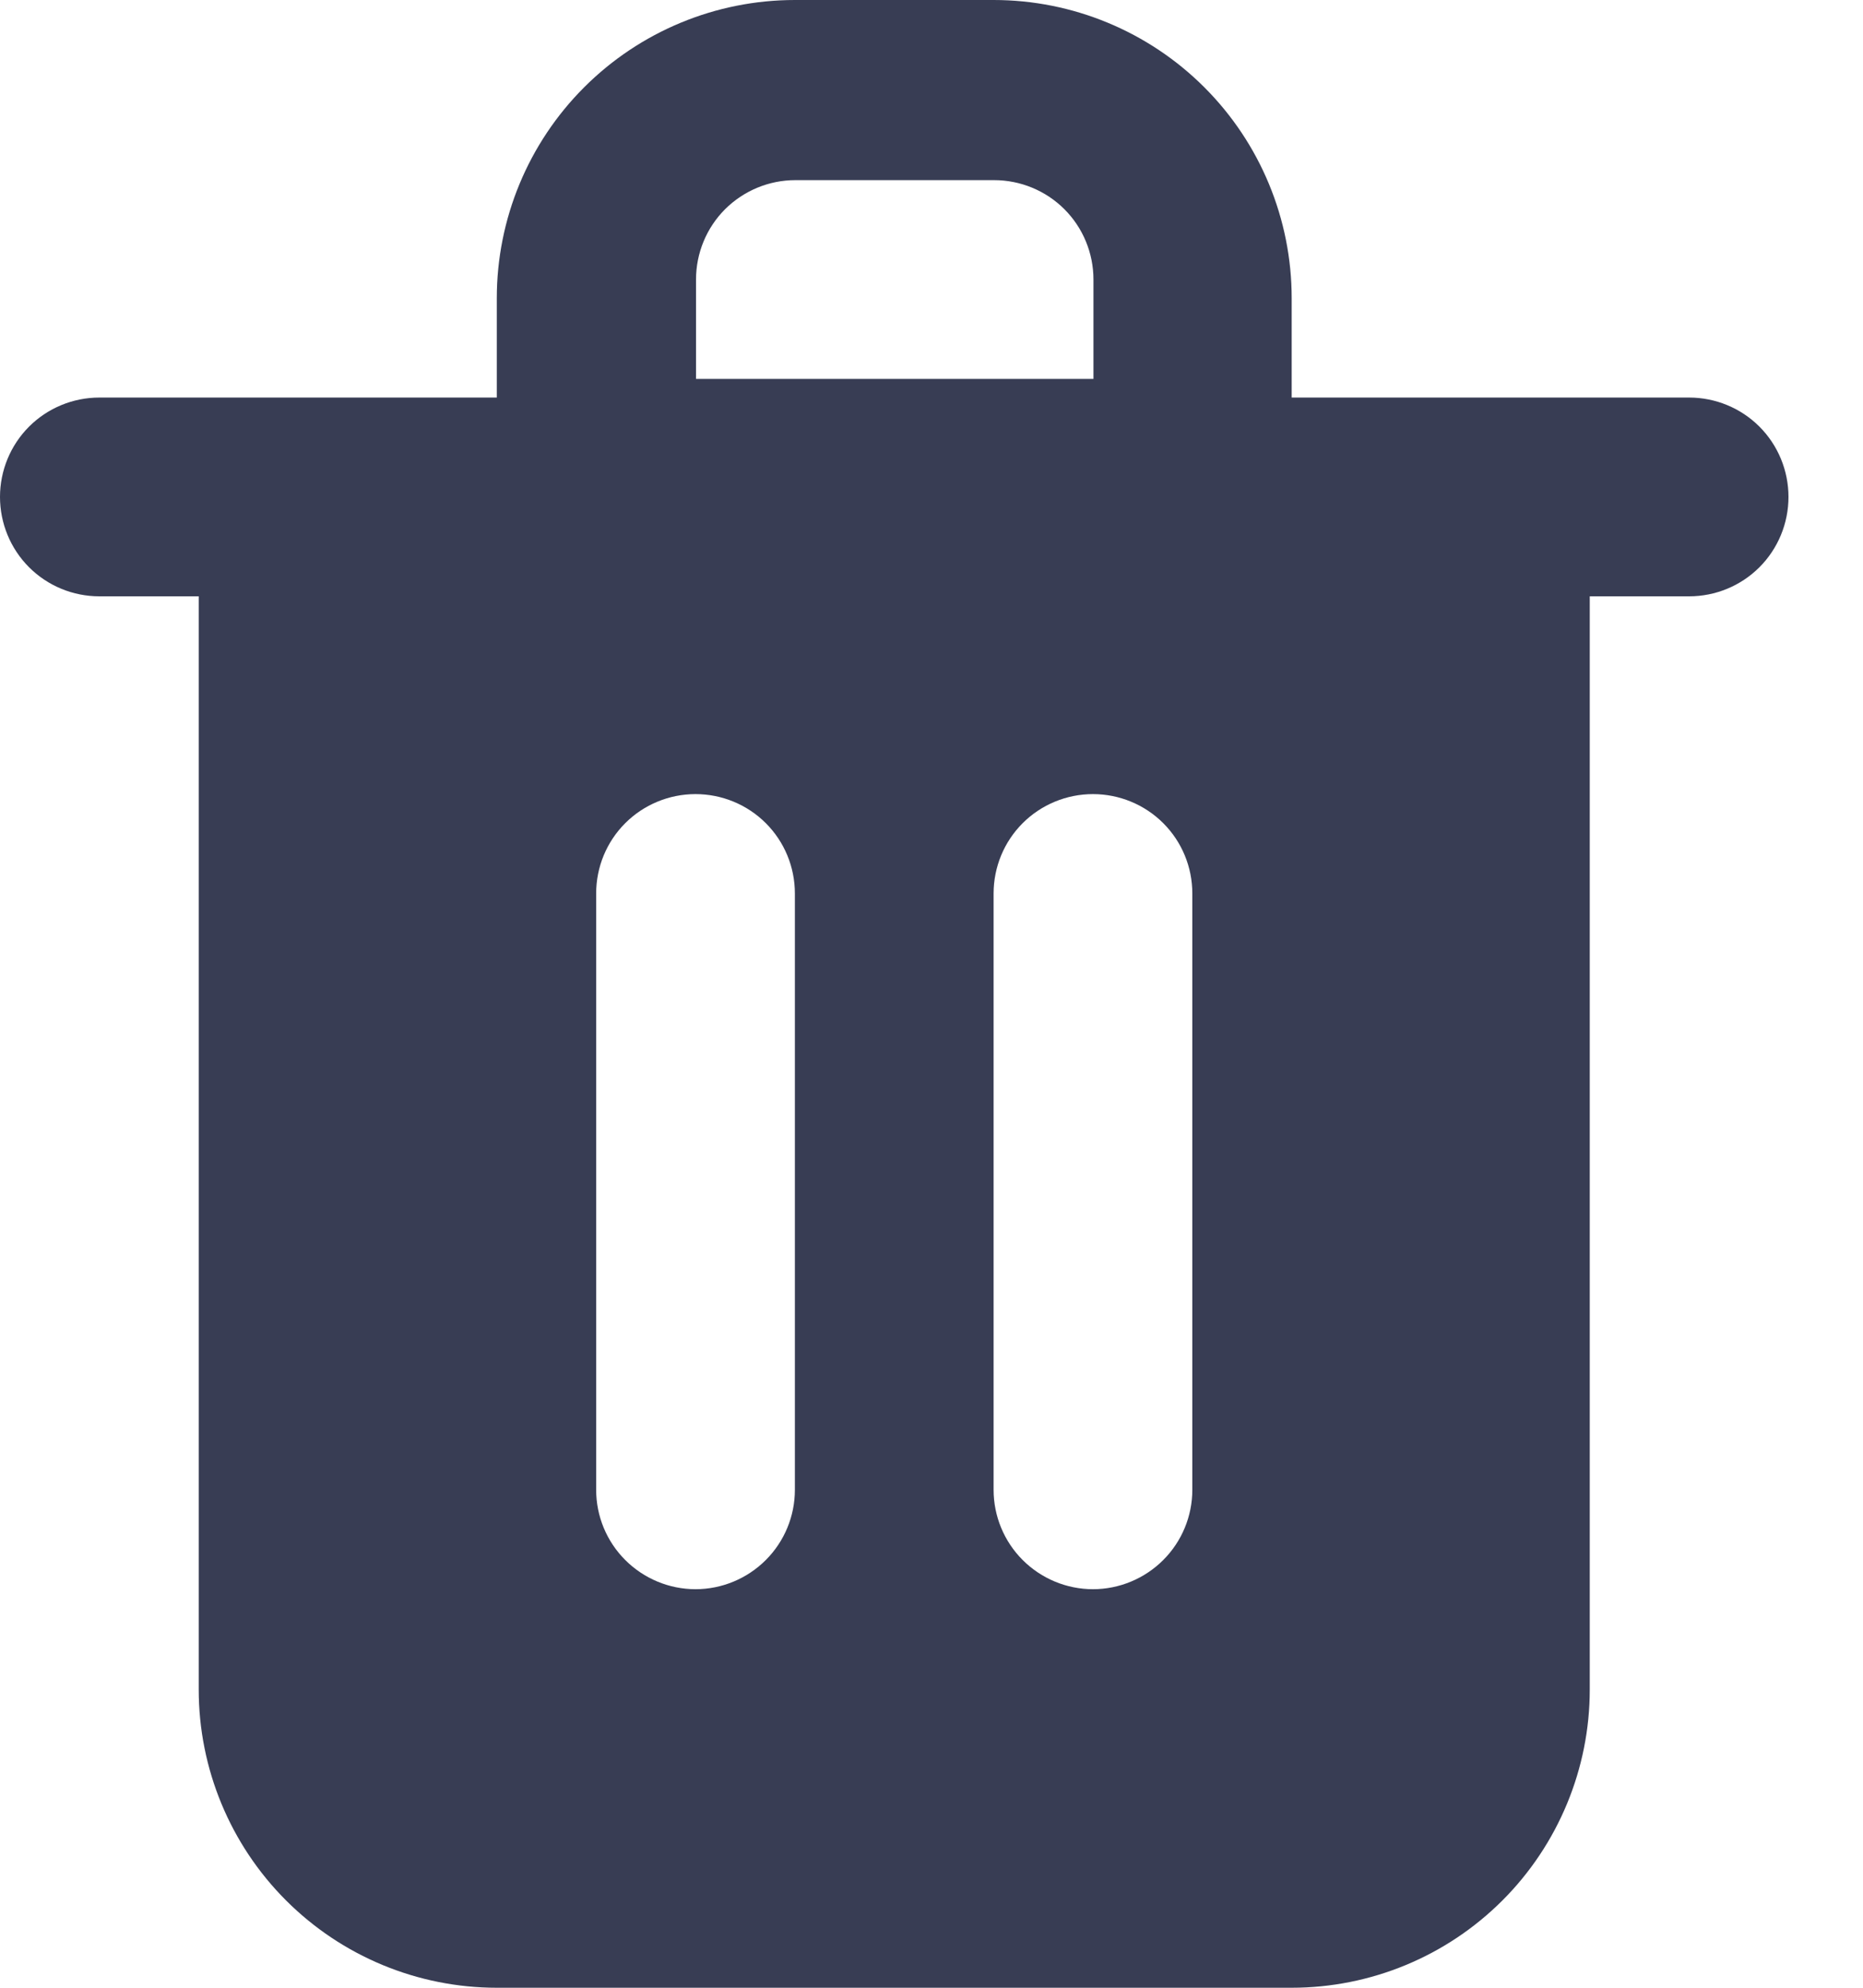 <svg width="15" height="16" viewBox="0 0 15 16" fill="none" xmlns="http://www.w3.org/2000/svg">
<path fill-rule="evenodd" clip-rule="evenodd" d="M10.4 3.2H13.6C13.812 3.2 14.016 3.284 14.166 3.434C14.316 3.584 14.4 3.788 14.4 4C14.4 4.212 14.316 4.416 14.166 4.566C14.016 4.716 13.812 4.8 13.6 4.8H12.8V13.6C12.8 14.236 12.547 14.847 12.097 15.297C11.647 15.747 11.037 16 10.4 16H4C3.363 16 2.753 15.747 2.303 15.297C1.853 14.847 1.6 14.236 1.6 13.6V4.8H0.8C0.588 4.8 0.384 4.716 0.234 4.566C0.084 4.416 0 4.212 0 4C0 3.788 0.084 3.584 0.234 3.434C0.384 3.284 0.588 3.2 0.8 3.2H4V2.4C4 1.763 4.253 1.153 4.703 0.703C5.153 0.253 5.763 0 6.4 0H8C8.637 0 9.247 0.253 9.697 0.703C10.147 1.153 10.4 1.763 10.4 2.4V3.2ZM6.166 12.557C6.016 12.707 5.812 12.792 5.6 12.792C5.388 12.792 5.184 12.707 5.034 12.557C4.884 12.407 4.8 12.204 4.8 11.992V7.192C4.8 6.979 4.884 6.776 5.034 6.626C5.184 6.476 5.388 6.392 5.6 6.392C5.812 6.392 6.016 6.476 6.166 6.626C6.316 6.776 6.4 6.979 6.4 7.192V11.992C6.4 12.204 6.316 12.407 6.166 12.557ZM9.366 12.557C9.216 12.707 9.012 12.792 8.8 12.792C8.588 12.792 8.384 12.707 8.234 12.557C8.084 12.407 8 12.204 8 11.992V7.192C8 6.979 8.084 6.776 8.234 6.626C8.384 6.476 8.588 6.392 8.8 6.392C9.012 6.392 9.216 6.476 9.366 6.626C9.516 6.776 9.6 6.979 9.6 7.192V11.992C9.6 12.204 9.516 12.407 9.366 12.557ZM5.604 2.25C5.604 2.038 5.688 1.834 5.838 1.684C5.989 1.534 6.192 1.45 6.404 1.45H8.004C8.216 1.45 8.42 1.534 8.57 1.684C8.72 1.834 8.804 2.038 8.804 2.25V3.05H5.604V2.25Z" fill="#383D54"/>
</svg>
